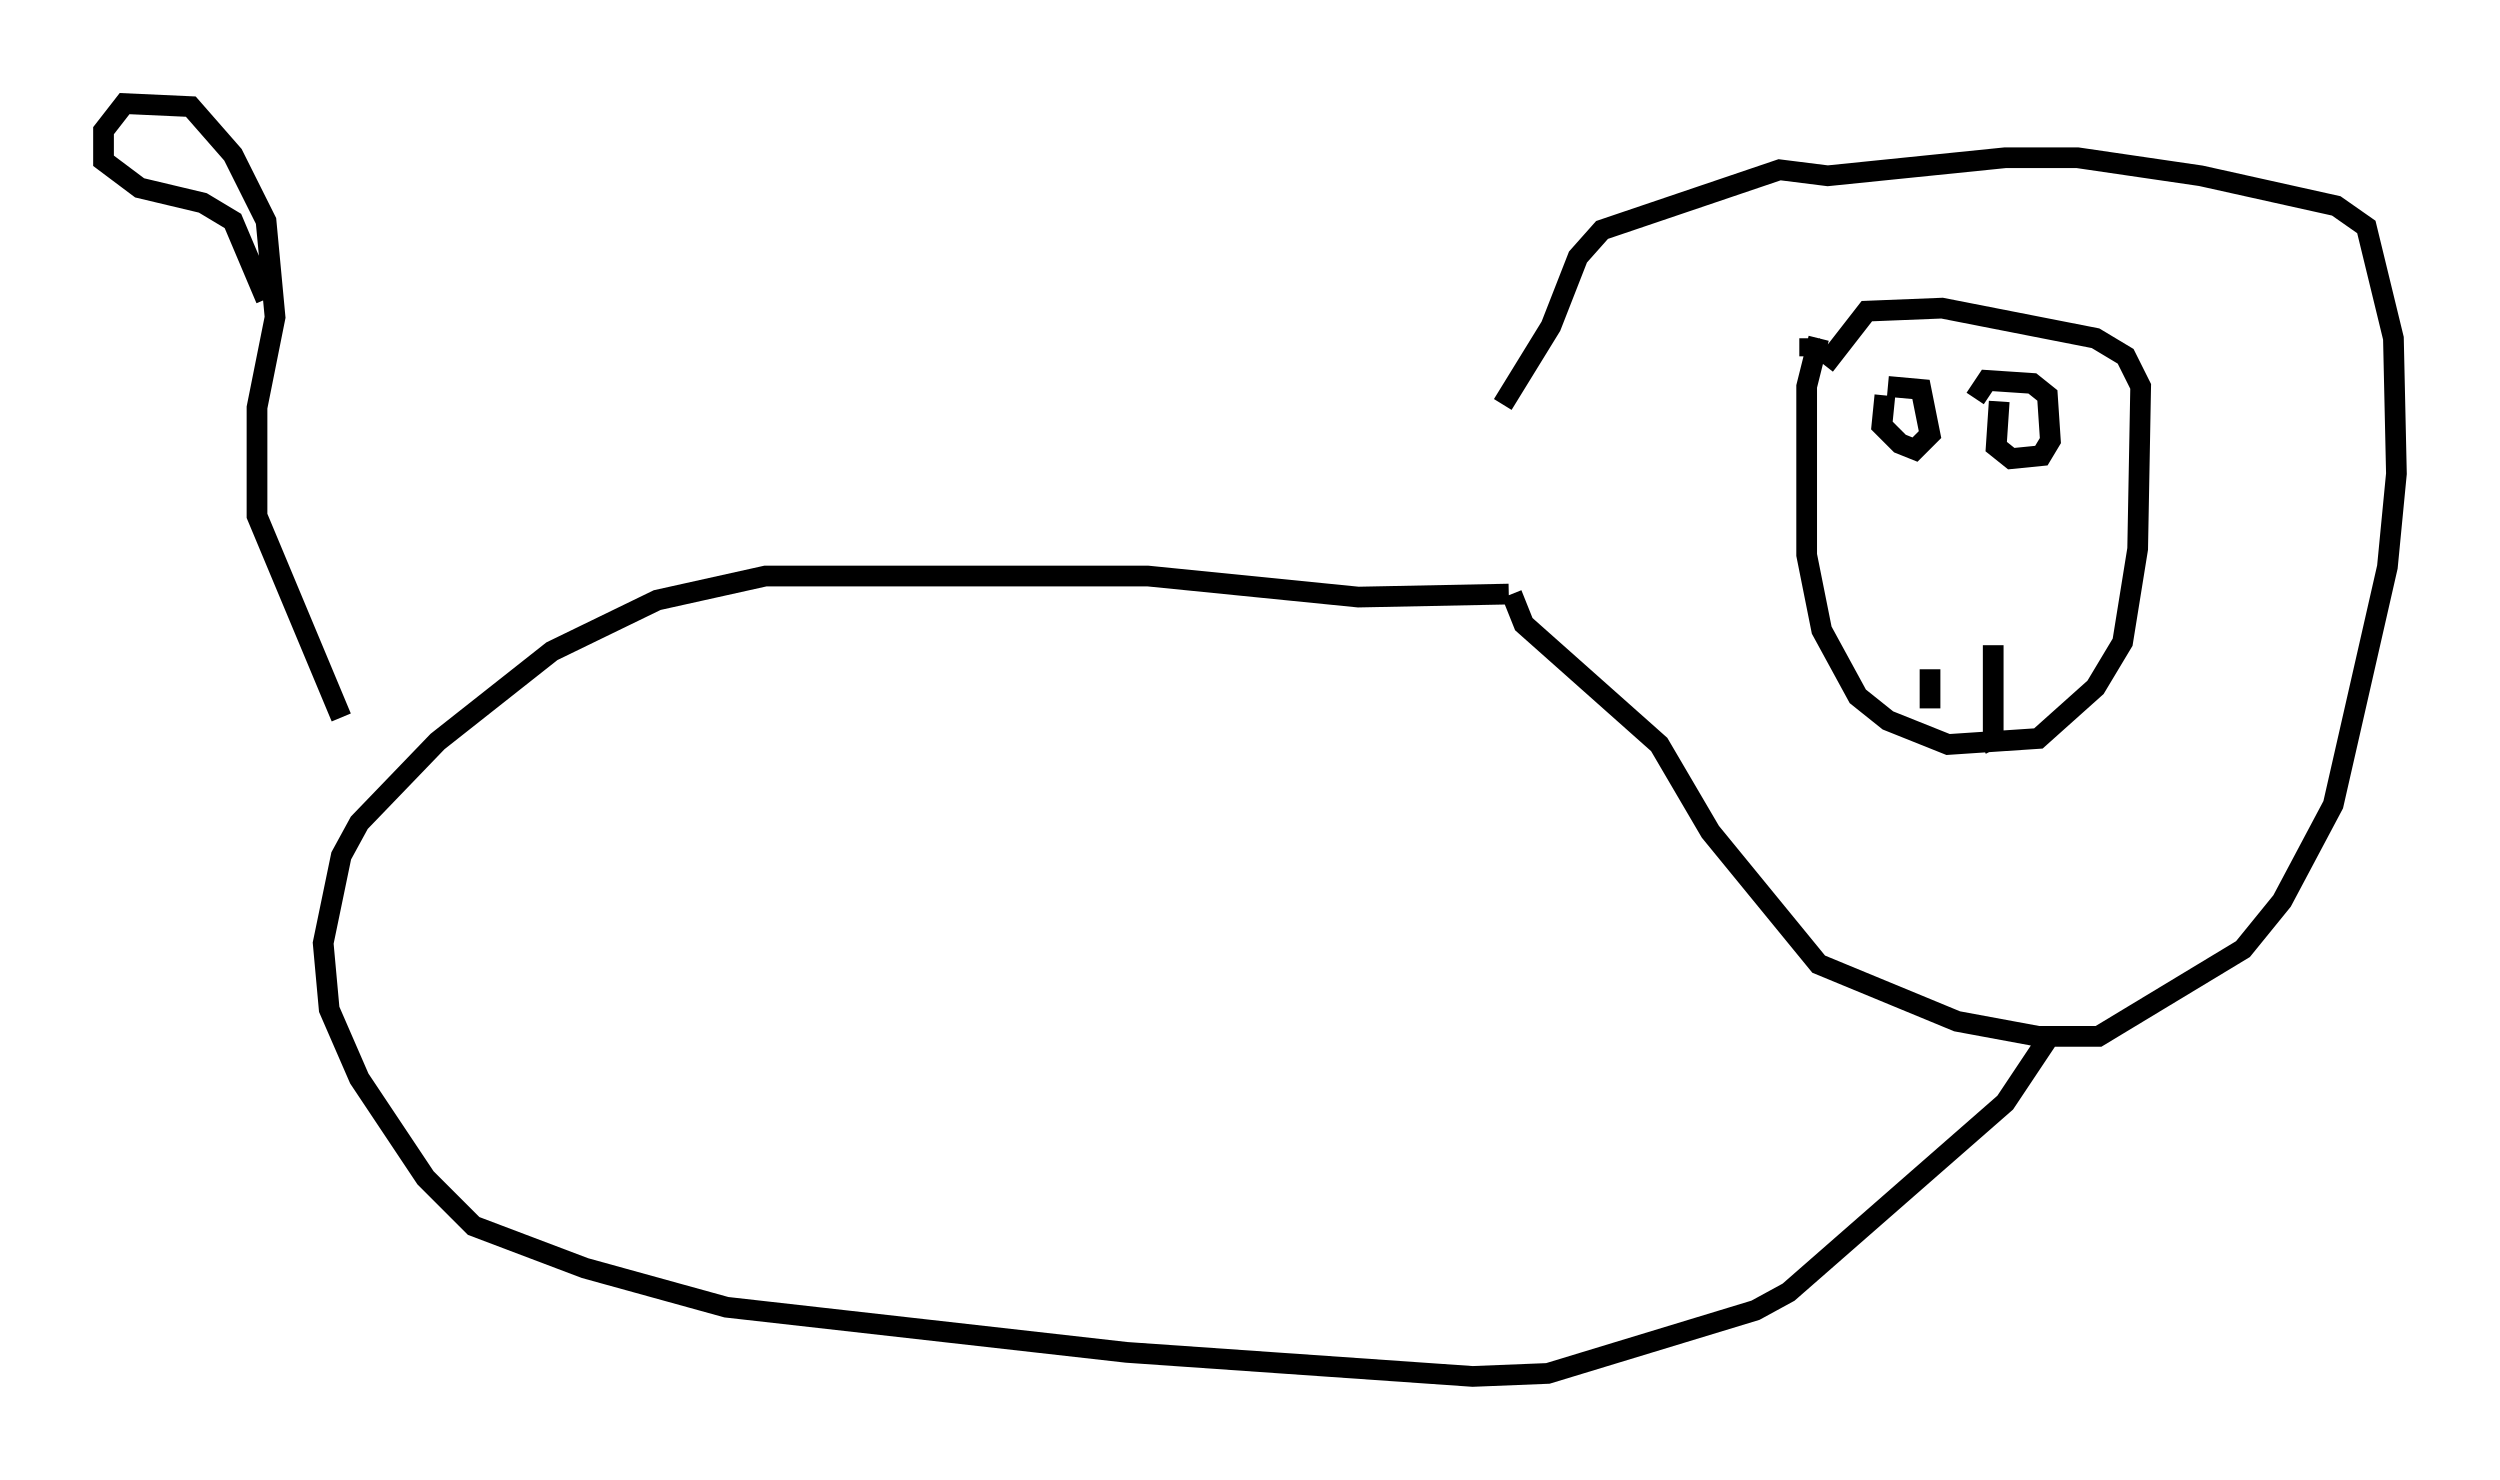 <?xml version="1.0" encoding="utf-8" ?>
<svg baseProfile="full" height="71.441" version="1.1" width="120.681" xmlns="http://www.w3.org/2000/svg" xmlns:ev="http://www.w3.org/2001/xml-events" xmlns:xlink="http://www.w3.org/1999/xlink"><defs /><rect fill="white" height="71.441" width="120.681" x="0" y="0" /><path d="M74.866, 31.871 m-2.324, -12.346 l2.324, -3.777 1.307, -3.341 l1.162, -1.307 8.57, -2.905 l2.324, 0.291 8.57, -0.872 l3.486, 0.0 5.955, 0.872 l6.536, 1.453 1.453, 1.017 l1.307, 5.374 0.145, 6.536 l-0.436, 4.503 -2.615, 11.475 l-2.469, 4.648 -1.888, 2.324 l-6.972, 4.212 -2.905, 0.0 l-3.922, -0.726 -6.682, -2.76 l-5.229, -6.391 -2.469, -4.212 l-6.536, -5.81 -0.581, -1.453 m14.38, -12.346 l0.0, 0.872 m0.436, -0.872 l-0.581, 2.324 0.0, 8.134 l0.726, 3.631 1.743, 3.196 l1.453, 1.162 2.905, 1.162 l4.358, -0.291 2.76, -2.469 l1.307, -2.179 0.726, -4.503 l0.145, -7.844 -0.726, -1.453 l-1.453, -0.872 -7.408, -1.453 l-3.631, 0.145 -2.034, 2.615 m2.905, 1.453 l-0.145, 1.453 0.872, 0.872 l0.726, 0.291 0.726, -0.726 l-0.436, -2.179 -1.598, -0.145 m5.374, 0.726 l-0.145, 2.179 0.726, 0.581 l1.453, -0.145 0.436, -0.726 l-0.145, -2.179 -0.726, -0.581 l-2.179, -0.145 -0.581, 0.872 m-2.179, 13.073 l0.0, 1.888 m3.05, -3.05 l0.0, 4.503 -0.581, 0.291 m-22.804, -7.263 l-7.263, 0.145 -10.168, -1.017 l-18.447, 0.0 -5.229, 1.162 l-5.084, 2.469 -5.52, 4.358 l-3.777, 3.922 -0.872, 1.598 l-0.872, 4.212 0.291, 3.196 l1.453, 3.341 3.196, 4.793 l2.324, 2.324 5.374, 2.034 l6.827, 1.888 19.318, 2.179 l16.704, 1.162 3.631, -0.145 l10.022, -3.05 1.598, -0.872 l10.458, -9.151 2.034, -3.05 m-82.357, -15.542 l-4.067, -9.732 0.0, -5.229 l0.872, -4.358 -0.436, -4.648 l-1.598, -3.196 -2.034, -2.324 l-3.196, -0.145 -1.017, 1.307 l0.0, 1.453 1.743, 1.307 l3.05, 0.726 1.453, 0.872 l1.598, 3.777 " fill="none" stroke="black" stroke-width="1" /></svg>